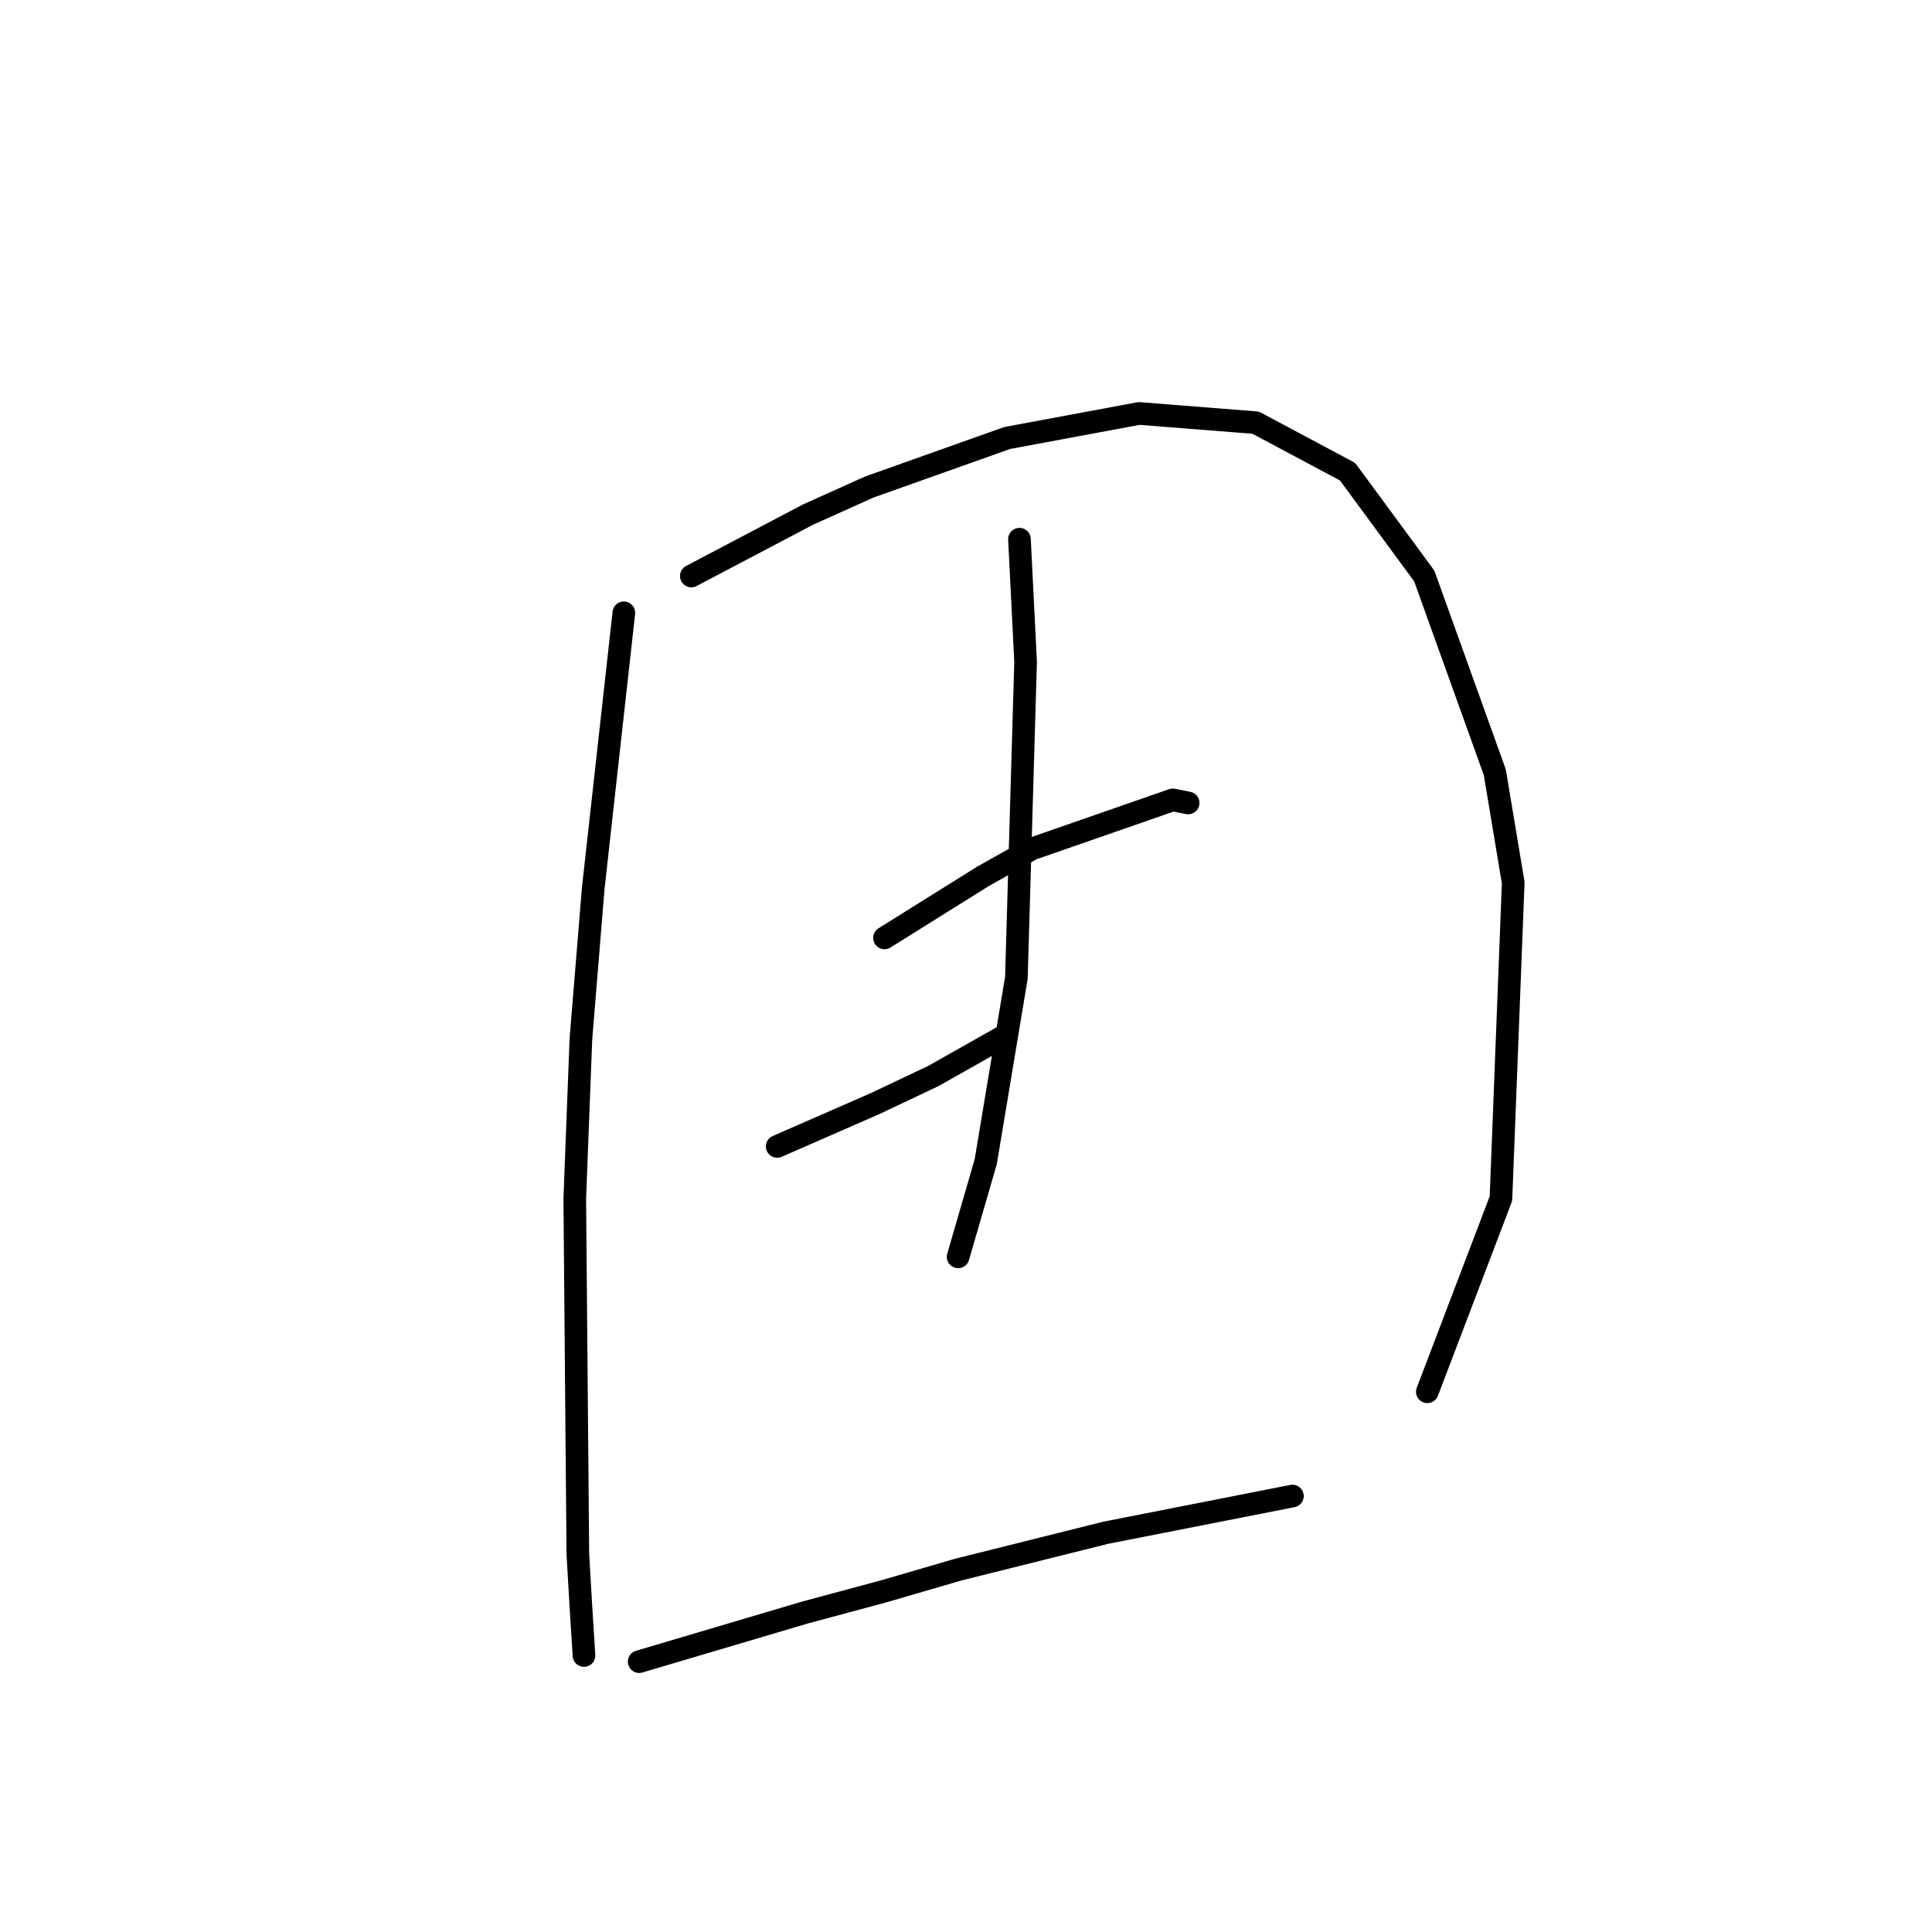 <?xml version="1.0" standalone="no"?>
    <svg width="256" height="256" xmlns="http://www.w3.org/2000/svg" version="1.1">
    <polyline stroke="black" stroke-width="3" stroke-linecap="round" fill="transparent" stroke-linejoin="round" points="82.663 81.2 80.631 99.486 78.599 117.773 76.973 137.685 76.161 158.816 76.567 205.954 76.973 212.862 77.38 219.364 77.38 219.364 " />
        <polyline stroke="black" stroke-width="3" stroke-linecap="round" fill="transparent" stroke-linejoin="round" points="91.603 76.324 99.323 72.26 107.044 68.196 115.172 64.539 133.458 58.037 150.932 54.786 166.374 56.005 178.565 62.507 188.724 76.324 198.07 102.331 200.509 116.96 198.883 158.816 189.13 184.417 189.13 184.417 " />
        <polyline stroke="black" stroke-width="3" stroke-linecap="round" fill="transparent" stroke-linejoin="round" points="117.204 124.275 123.705 120.211 130.207 116.147 136.709 112.49 155.402 105.988 157.434 106.395 157.434 106.395 " />
        <polyline stroke="black" stroke-width="3" stroke-linecap="round" fill="transparent" stroke-linejoin="round" points="102.981 151.908 109.483 149.063 115.984 146.218 123.705 142.561 133.052 137.278 133.052 137.278 " />
        <polyline stroke="black" stroke-width="3" stroke-linecap="round" fill="transparent" stroke-linejoin="round" points="135.084 71.447 135.49 79.574 135.896 87.702 134.677 129.557 130.614 153.939 126.956 166.537 126.956 166.537 " />
        <polyline stroke="black" stroke-width="3" stroke-linecap="round" fill="transparent" stroke-linejoin="round" points="84.694 220.177 95.666 216.926 106.638 213.675 117.204 210.831 126.956 207.986 146.462 203.11 171.25 198.233 171.25 198.233 " />
        </svg>